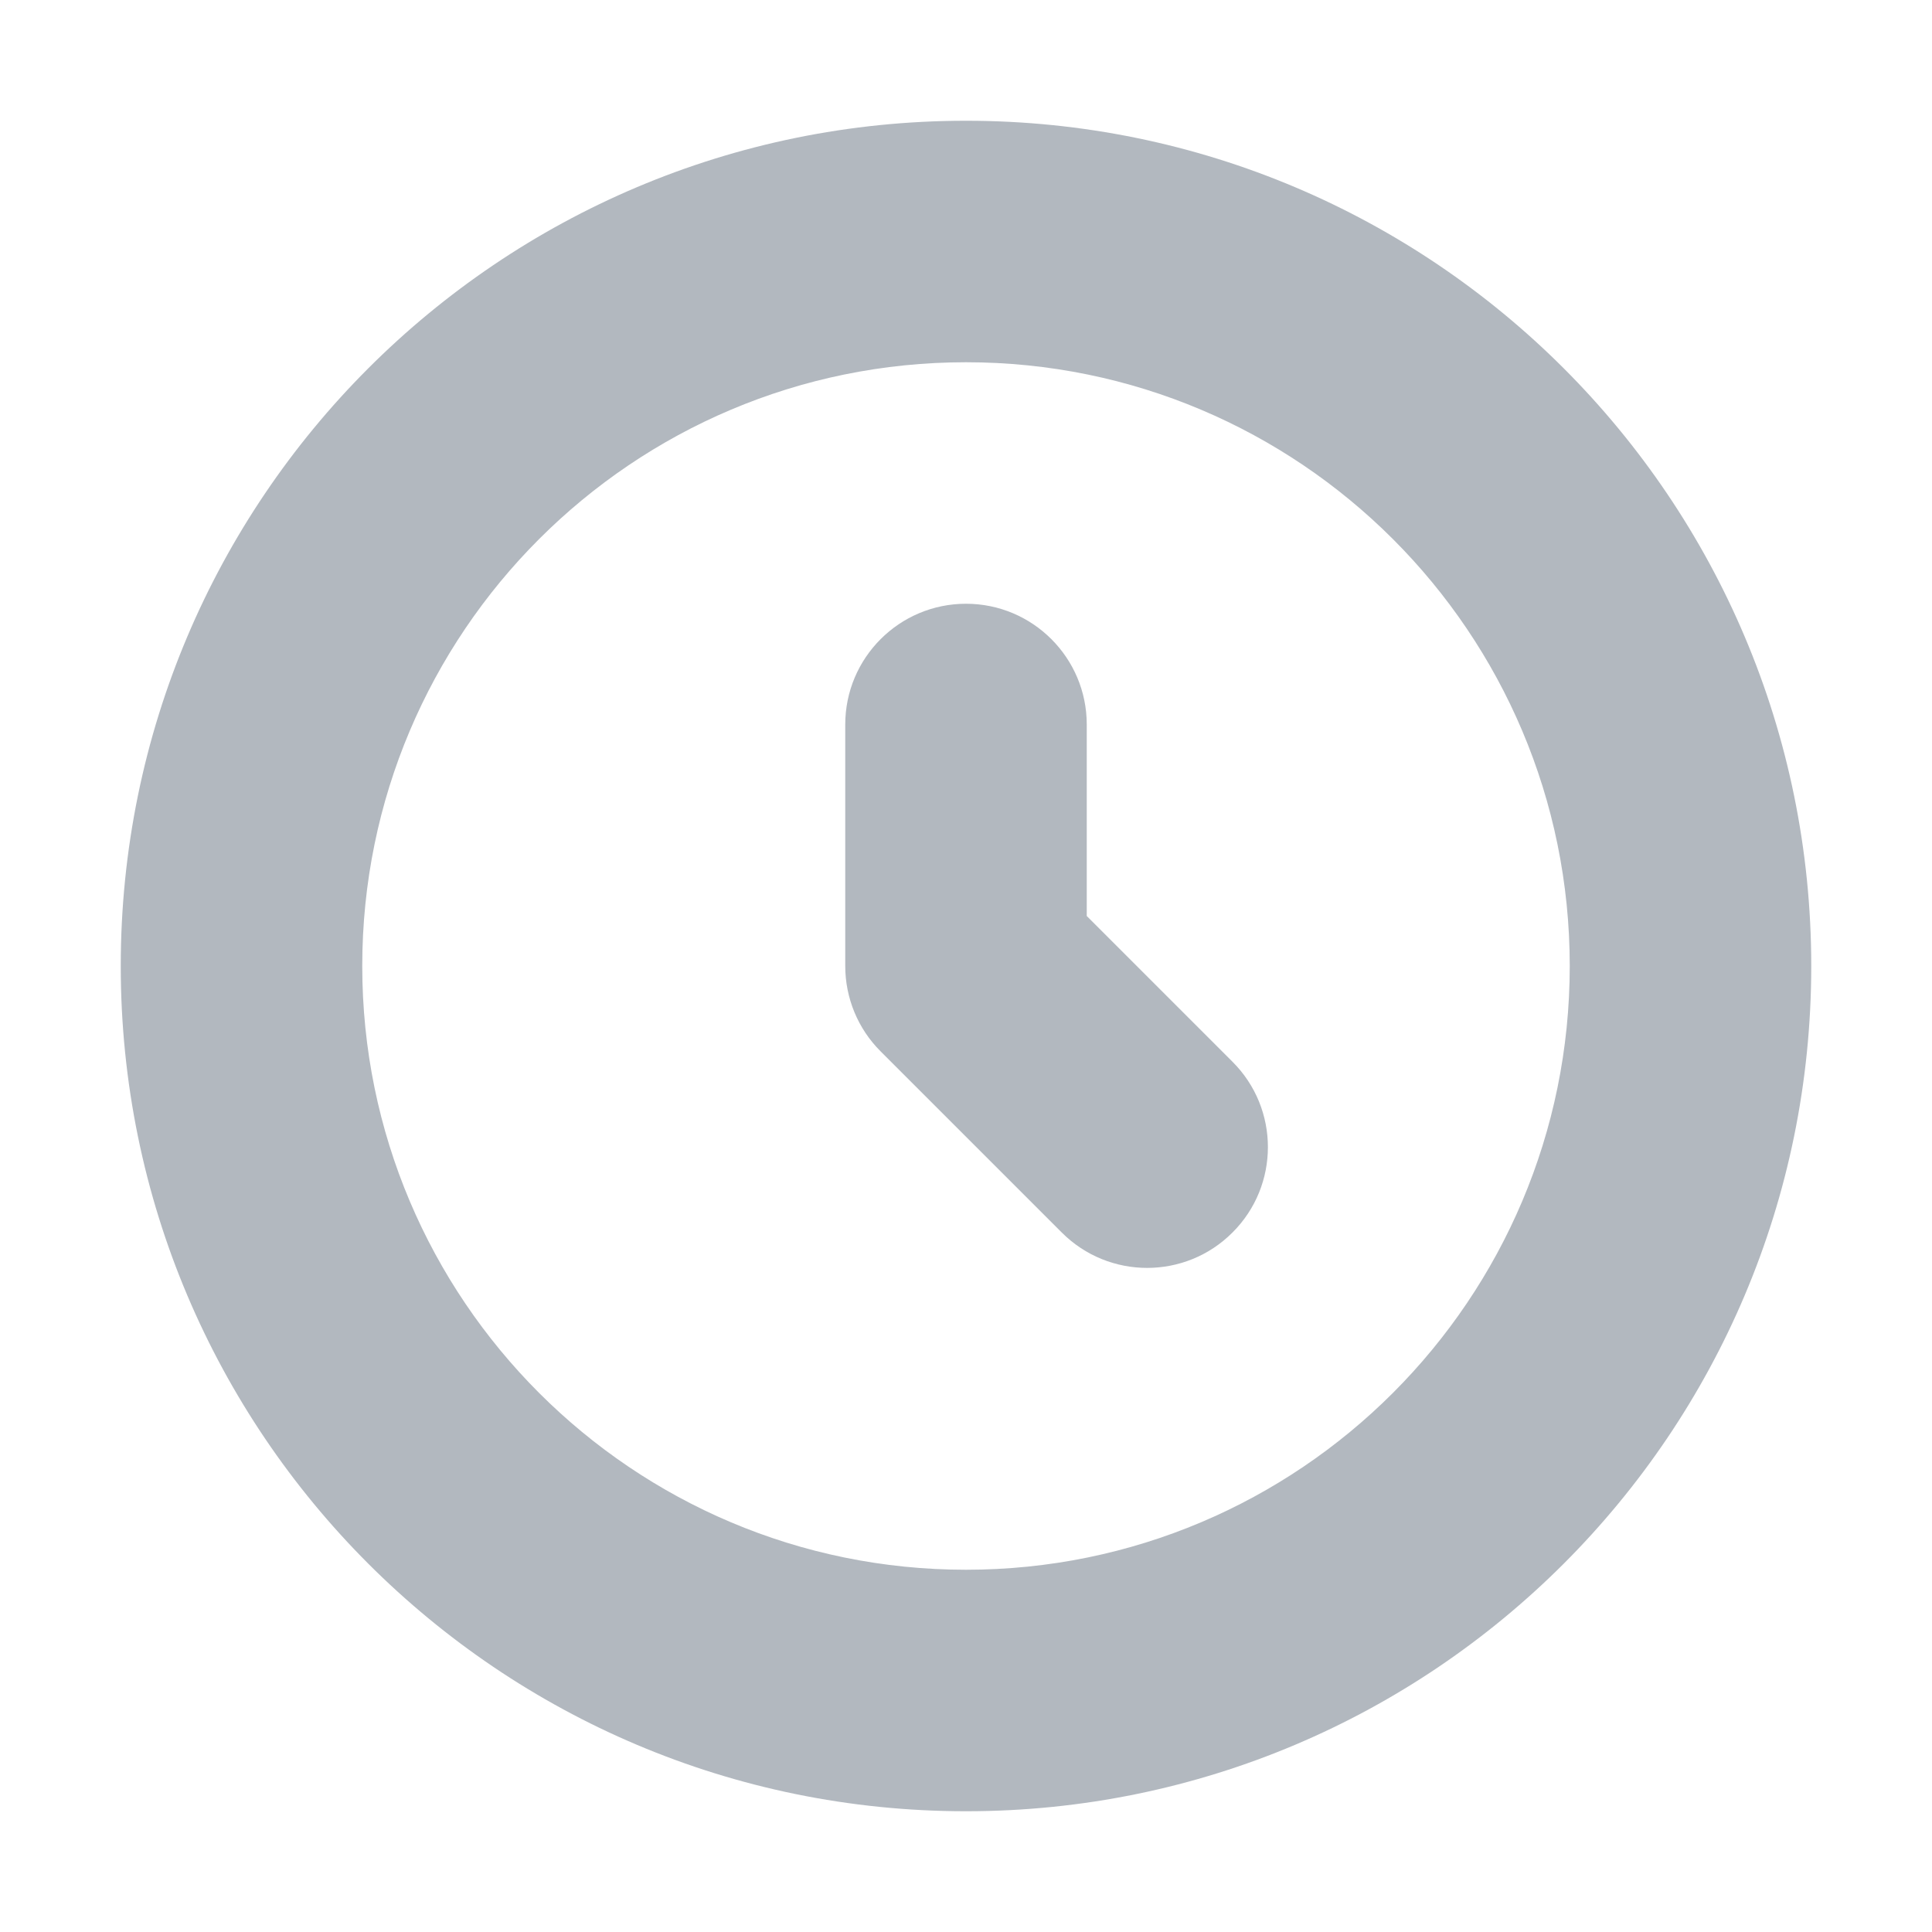 <svg width="16" height="16" viewBox="0 0 16 16" fill="none" xmlns="http://www.w3.org/2000/svg">
<path d="M9 6C9 5.448 8.552 5 8 5C7.448 5 7 5.448 7 6V8C7 8.265 7.105 8.52 7.293 8.707L8.793 10.207C9.183 10.598 9.817 10.598 10.207 10.207C10.598 9.817 10.598 9.183 10.207 8.793L9 7.586V6Z" fill="#B2B8BF"/>
<path fill-rule="evenodd" clip-rule="evenodd" d="M8 1C4.133 1 1 4.134 1 8C1 11.867 4.134 15 8 15C11.867 15 15 11.866 15 8C15 4.133 11.866 1 8 1ZM3 8C3 5.239 5.238 3 8 3C10.761 3 13 5.238 13 8C13 10.761 10.762 13 8 13C5.239 13 3 10.762 3 8Z" fill="#B2B8BF"/>
</svg>
